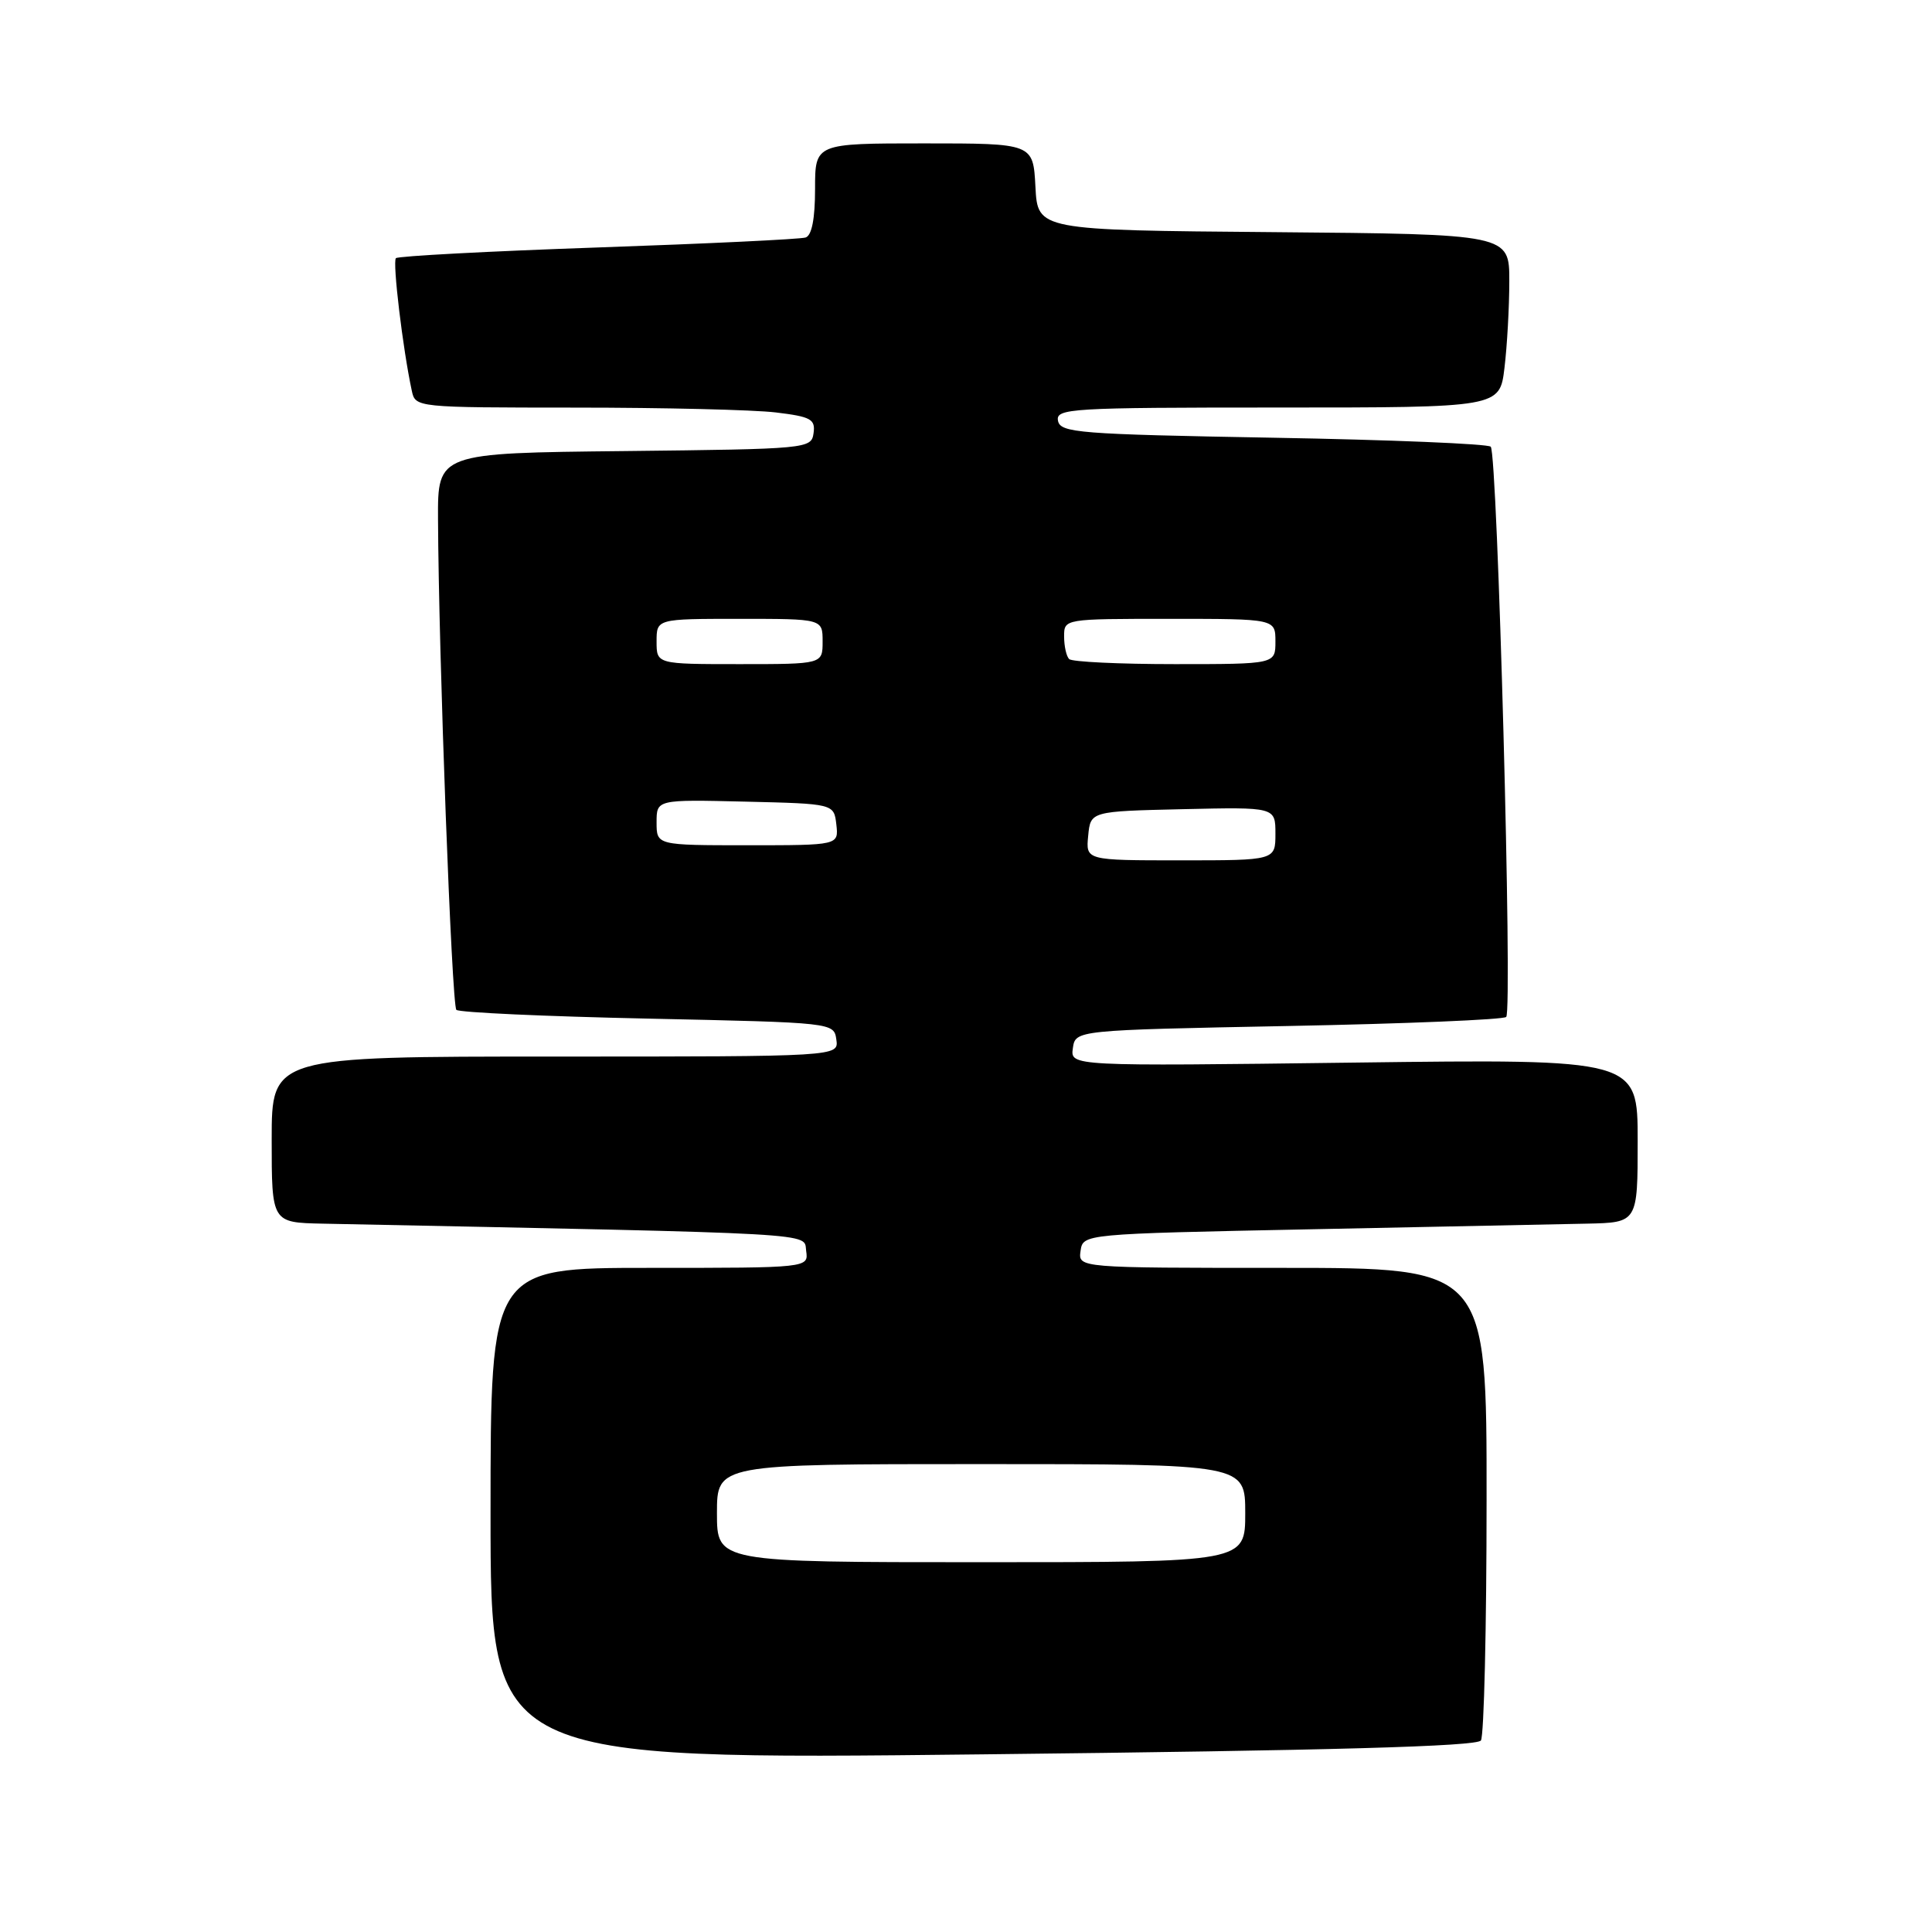 <?xml version="1.0" encoding="UTF-8" standalone="no"?>
<!DOCTYPE svg PUBLIC "-//W3C//DTD SVG 1.1//EN" "http://www.w3.org/Graphics/SVG/1.1/DTD/svg11.dtd" >
<svg xmlns="http://www.w3.org/2000/svg" xmlns:xlink="http://www.w3.org/1999/xlink" version="1.1" viewBox="0 0 256 256">
 <g >
 <path fill="currentColor"
d=" M 196.23 230.62 C 196.64 230.00 196.98 215.66 196.98 198.75 C 197.00 168.00 197.00 168.00 169.93 168.00 C 142.86 168.00 142.86 168.00 143.18 165.75 C 143.50 163.50 143.50 163.50 173.50 162.89 C 190.00 162.56 206.54 162.22 210.25 162.14 C 217.00 162.00 217.00 162.00 217.00 151.16 C 217.00 140.32 217.00 140.32 179.41 140.80 C 141.82 141.28 141.82 141.28 142.16 138.89 C 142.50 136.50 142.50 136.50 170.72 135.95 C 186.24 135.65 199.23 135.11 199.58 134.75 C 200.44 133.90 198.43 60.10 197.53 59.19 C 197.15 58.81 184.16 58.27 168.68 58.00 C 142.89 57.54 140.50 57.35 140.19 55.75 C 139.88 54.12 141.79 54.00 169.29 54.00 C 198.72 54.00 198.72 54.00 199.35 48.75 C 199.70 45.86 199.99 40.69 199.99 37.26 C 200.00 31.03 200.00 31.03 168.75 30.76 C 137.50 30.50 137.50 30.50 137.20 24.75 C 136.90 19.00 136.90 19.00 122.45 19.00 C 108.00 19.00 108.00 19.00 108.00 25.03 C 108.00 28.97 107.57 31.20 106.75 31.47 C 106.06 31.70 93.68 32.29 79.24 32.79 C 64.79 33.29 52.74 33.93 52.46 34.21 C 51.99 34.68 53.37 46.22 54.56 51.75 C 55.04 54.00 55.06 54.00 76.27 54.01 C 87.95 54.01 99.89 54.30 102.80 54.65 C 107.46 55.21 108.06 55.55 107.80 57.40 C 107.51 59.46 107.05 59.50 82.75 59.77 C 58.00 60.03 58.00 60.03 58.04 68.77 C 58.12 86.81 59.86 133.19 60.47 133.81 C 60.82 134.16 72.22 134.68 85.81 134.97 C 110.47 135.50 110.50 135.50 110.82 137.75 C 111.14 140.00 111.14 140.00 73.57 140.00 C 36.00 140.00 36.00 140.00 36.00 151.00 C 36.00 162.00 36.00 162.00 42.75 162.14 C 109.82 163.50 106.47 163.31 106.82 165.75 C 107.14 168.00 107.14 168.00 86.07 168.00 C 65.00 168.00 65.00 168.00 65.00 200.60 C 65.00 233.19 65.00 233.19 130.25 232.46 C 176.42 231.95 195.71 231.41 196.23 230.62 Z  M 95.00 200.50 C 95.00 194.00 95.00 194.00 130.00 194.00 C 165.00 194.00 165.00 194.00 165.00 200.50 C 165.00 207.00 165.00 207.00 130.00 207.00 C 95.00 207.00 95.00 207.00 95.00 200.50 Z  M 144.19 110.75 C 144.50 107.50 144.50 107.50 156.75 107.22 C 169.00 106.94 169.00 106.94 169.00 110.47 C 169.00 114.00 169.00 114.00 156.44 114.00 C 143.87 114.00 143.87 114.00 144.19 110.75 Z  M 87.00 108.97 C 87.00 105.94 87.00 105.94 98.75 106.22 C 110.50 106.50 110.50 106.50 110.82 109.25 C 111.13 112.00 111.13 112.00 99.07 112.00 C 87.00 112.00 87.00 112.00 87.00 108.97 Z  M 87.00 85.00 C 87.00 82.00 87.00 82.00 98.00 82.00 C 109.00 82.00 109.00 82.00 109.00 85.00 C 109.00 88.00 109.00 88.00 98.00 88.00 C 87.00 88.00 87.00 88.00 87.00 85.00 Z  M 141.67 87.33 C 141.30 86.97 141.00 85.62 141.00 84.33 C 141.00 82.00 141.00 82.00 155.00 82.00 C 169.00 82.00 169.00 82.00 169.00 85.00 C 169.00 88.00 169.00 88.00 155.67 88.00 C 148.33 88.00 142.03 87.70 141.67 87.33 Z "/>
</g>
</svg>